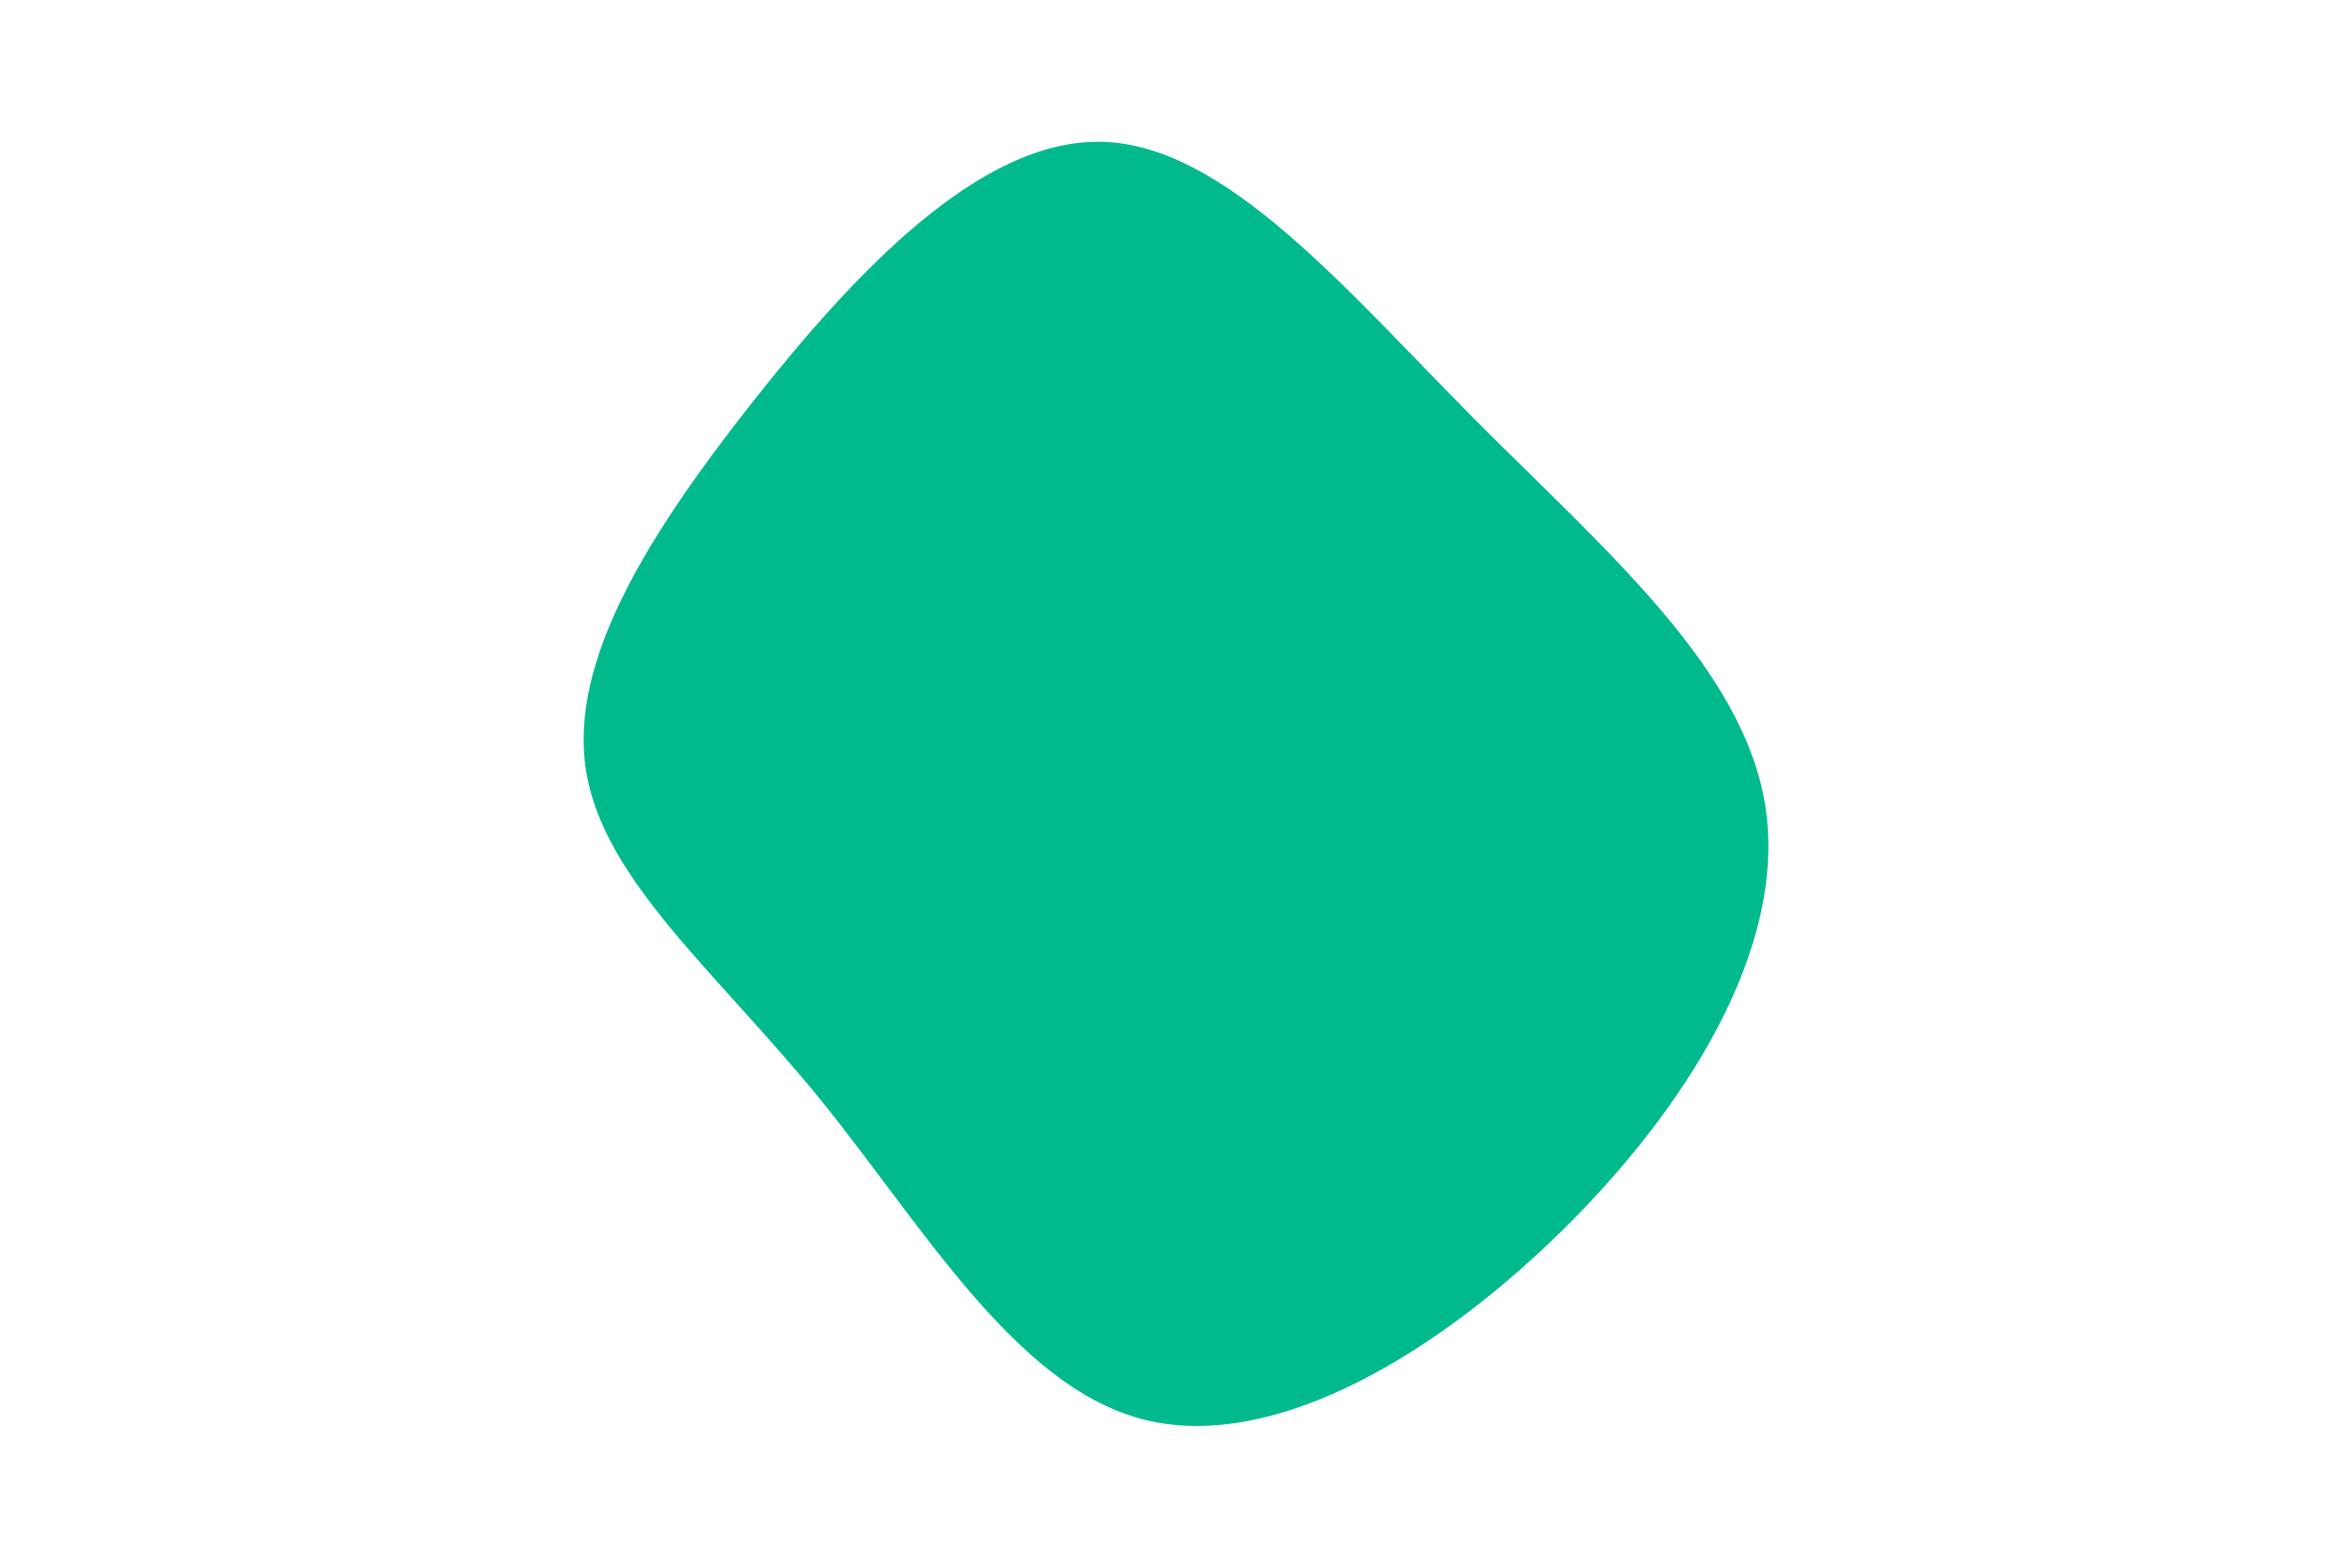 <svg id="visual" viewBox="0 0 900 600" width="900" height="600" xmlns="http://www.w3.org/2000/svg" xmlns:xlink="http://www.w3.org/1999/xlink" version="1.1"><g transform="translate(423.404 301.184)"><path d="M140.6 -141C190.3 -91 244.2 -45.5 252.2 8C260.2 61.5 222.4 123 172.7 171.4C123 219.7 61.5 254.9 13.1 241.8C-35.4 228.7 -70.7 167.4 -110 119C-149.4 70.7 -192.7 35.4 -199.2 -6.5C-205.7 -48.3 -175.3 -96.6 -136 -146.6C-96.6 -196.6 -48.3 -248.3 -1.4 -246.9C45.5 -245.5 91 -191 140.6 -141" fill="#00ba8d"></path></g></svg>